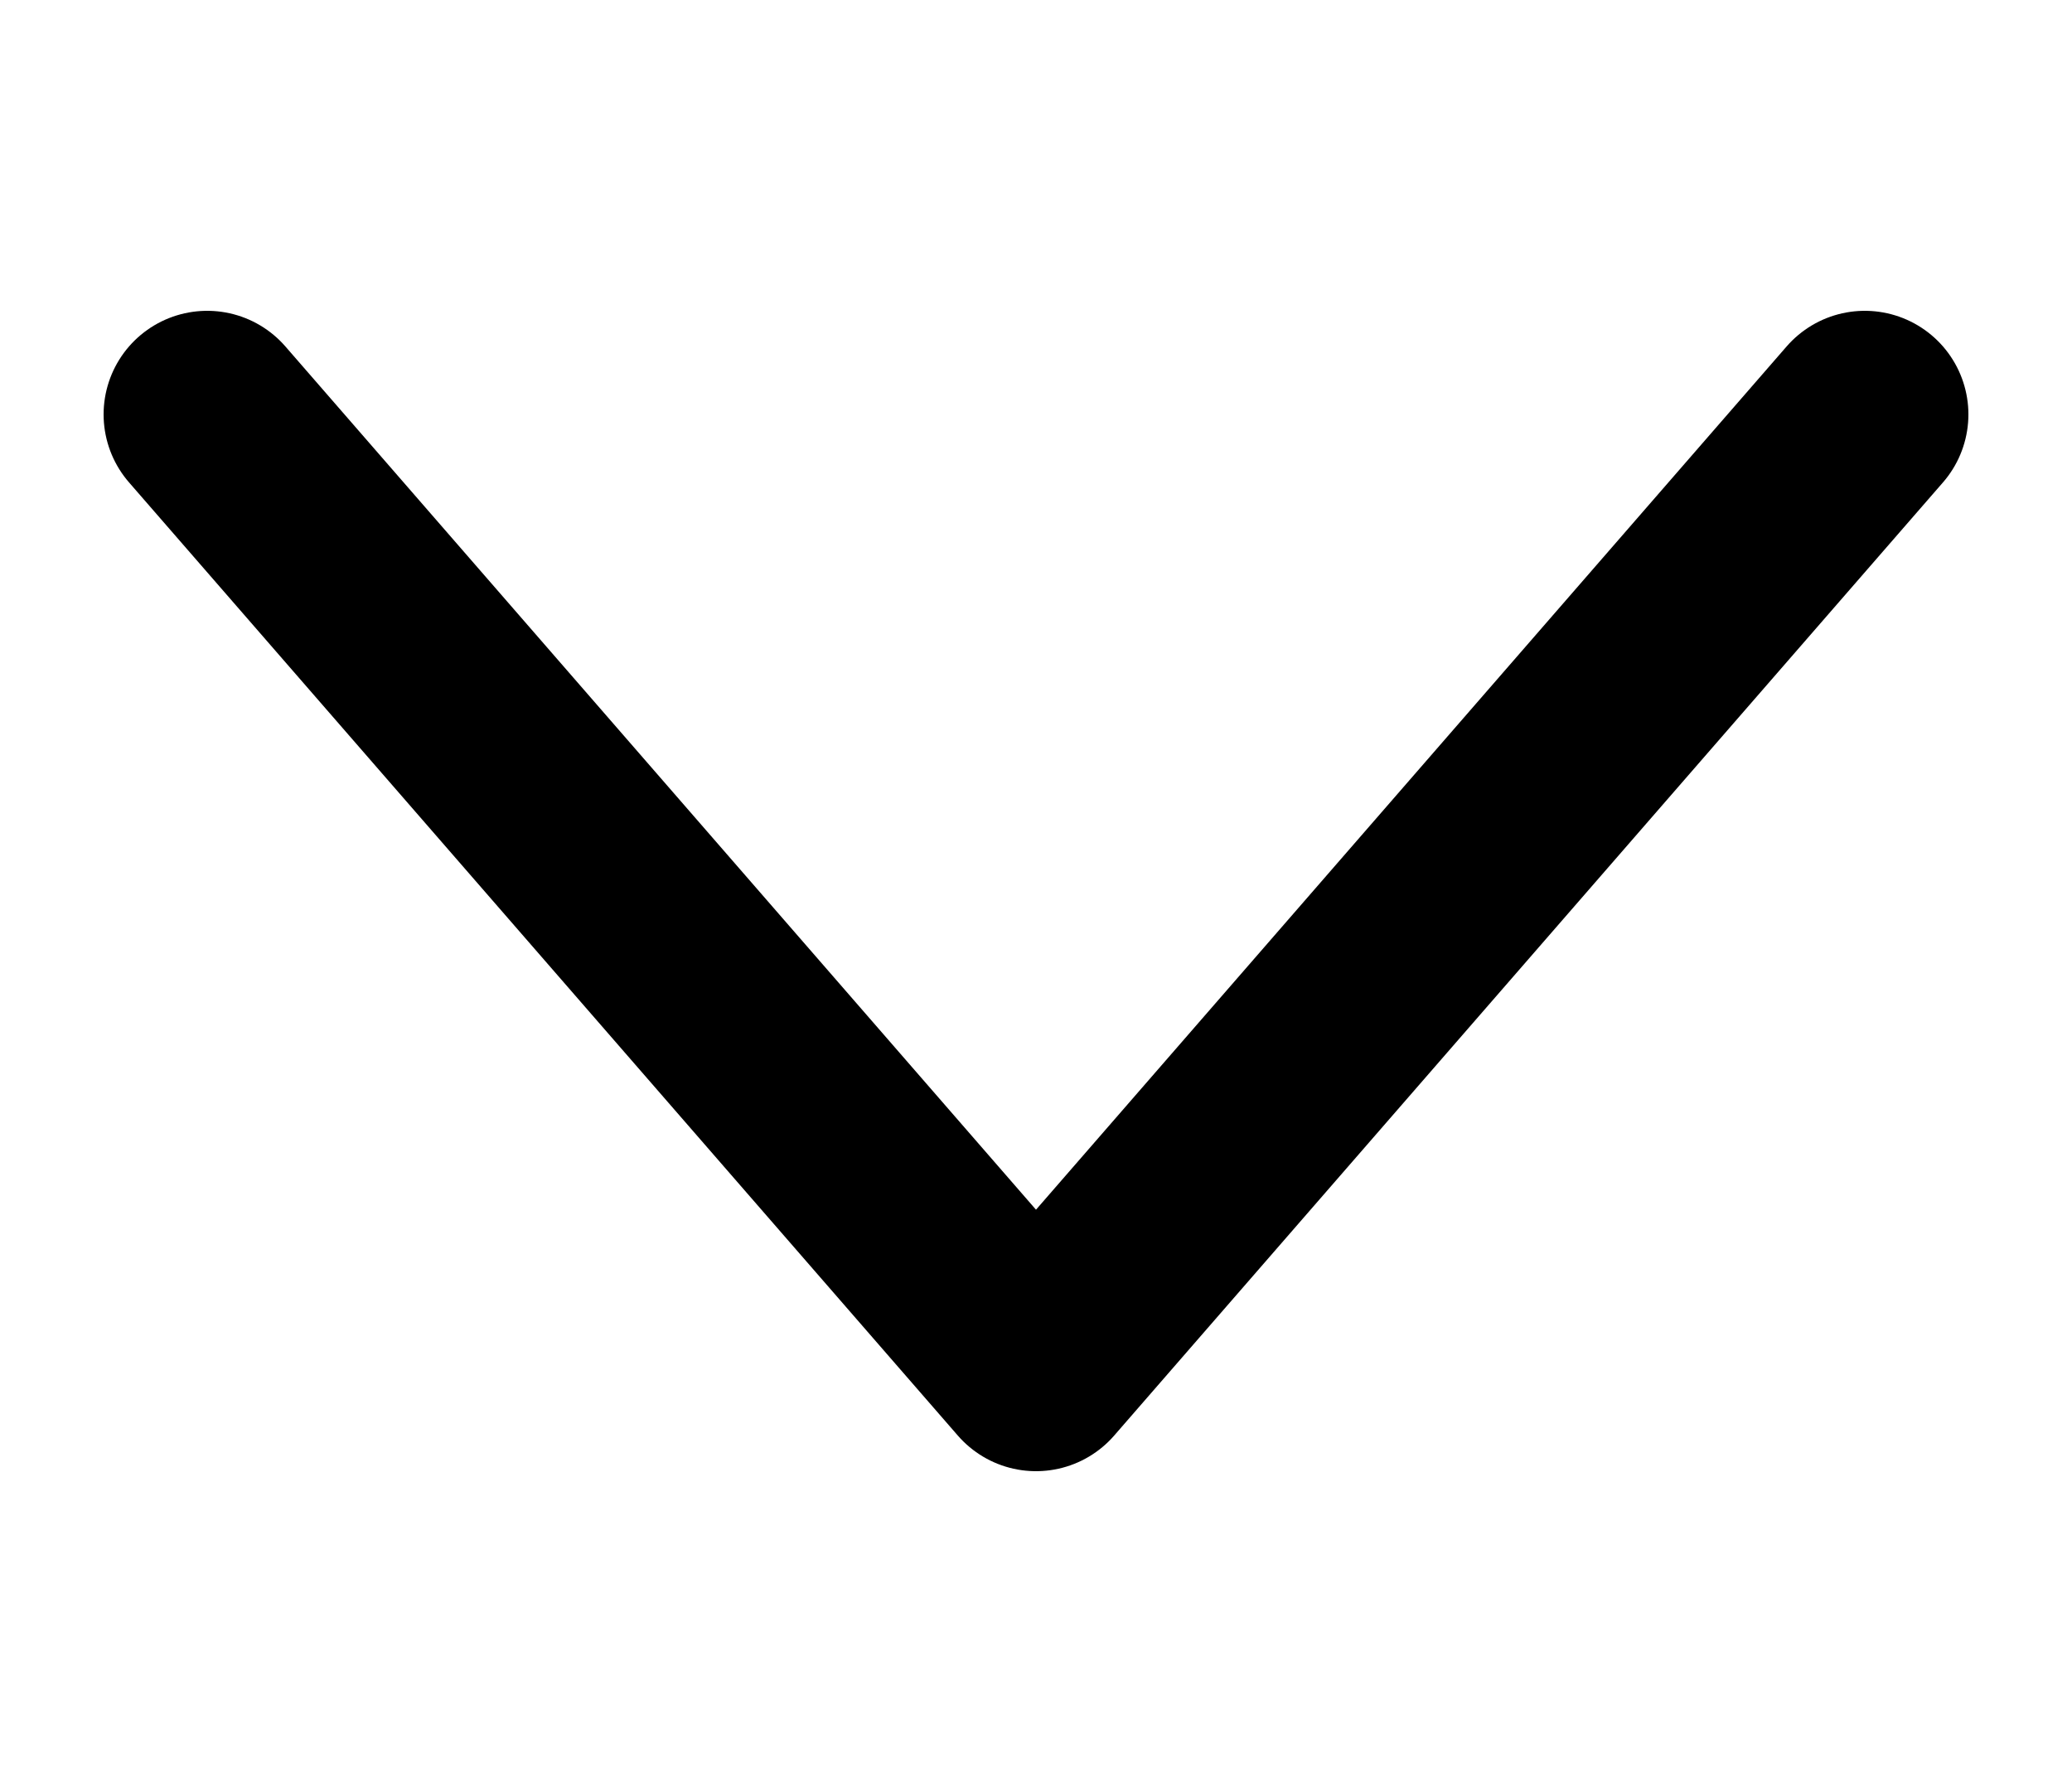 <svg viewBox="0 0 100 86" xmlns="http://www.w3.org/2000/svg">
  <polyline points="10,20 50,66 90,20" fill="none" stroke="currentColor" stroke-width="10" stroke-linecap="round" stroke-linejoin="round"></polyline>
</svg>
